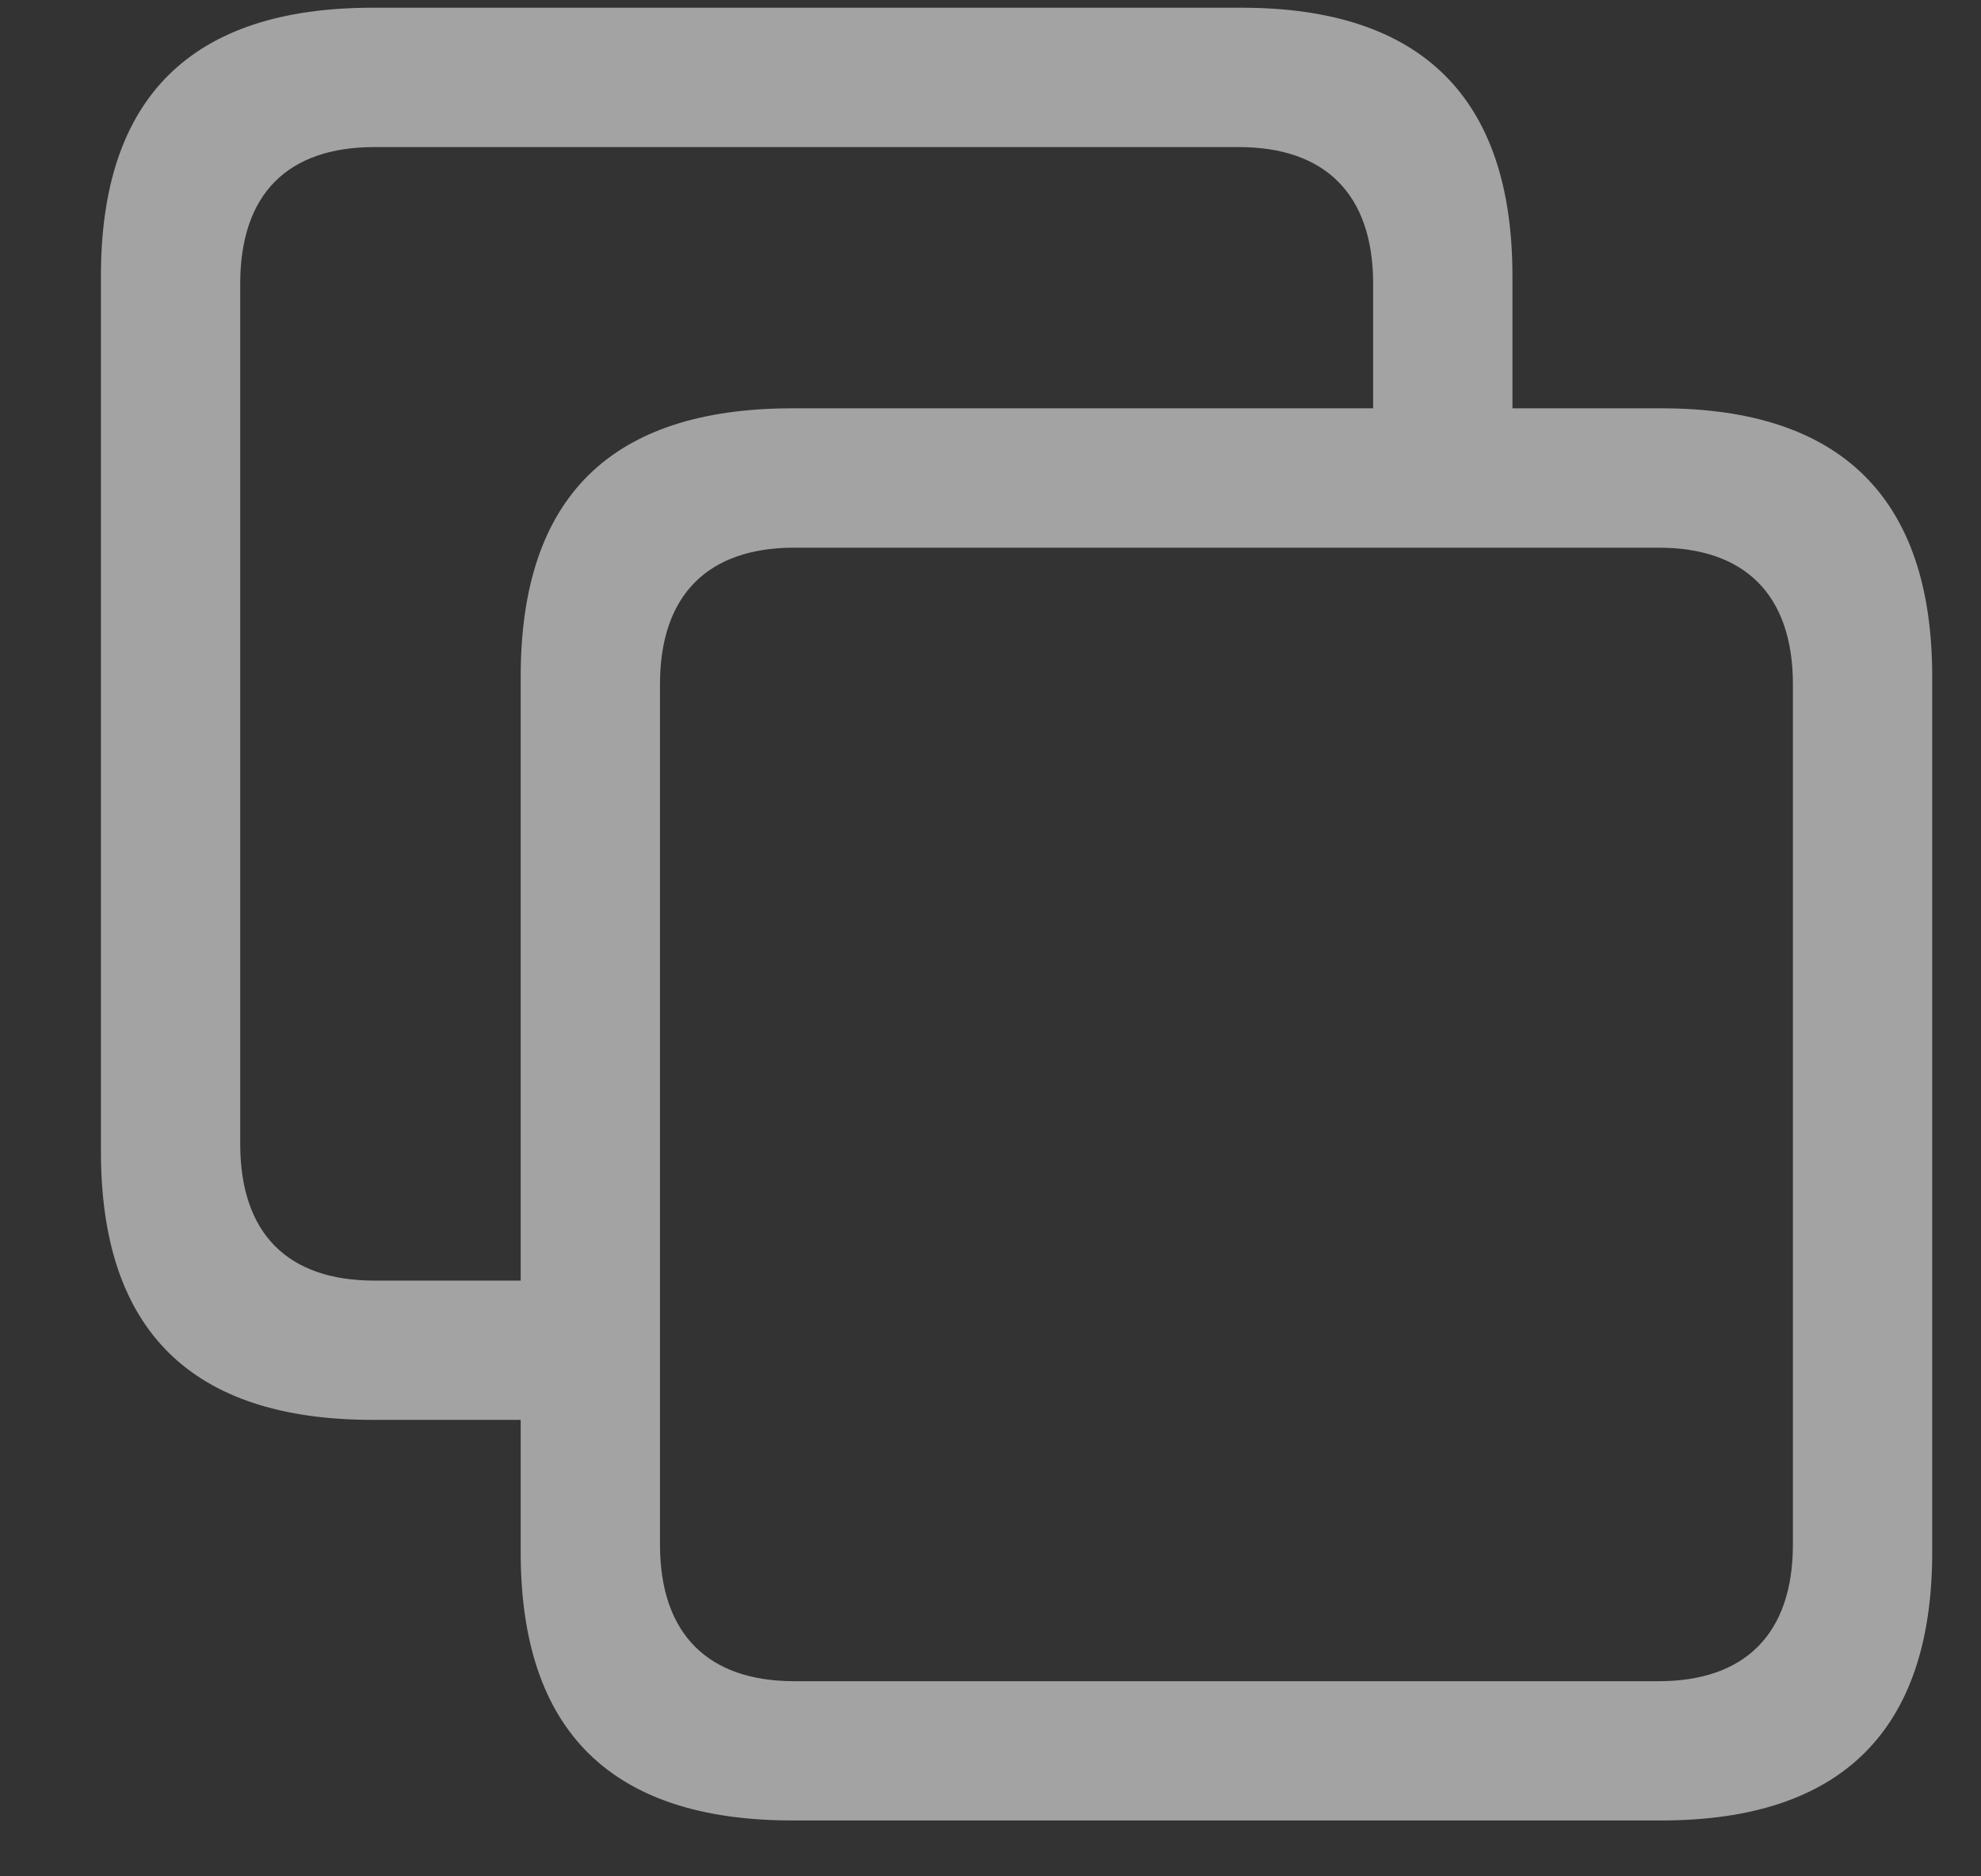 <svg width="19" height="18" viewBox="0 0 19 18" fill="none" xmlns="http://www.w3.org/2000/svg">
<rect x="0" y="0" width="19" height="18" fill="#333333" stroke="none"/>
<path d="M3.574 13.621H4.994V14.891C4.994 16.601 5.857 17.464 7.6 17.464H15.934C17.661 17.464 18.532 16.601 18.532 14.891V6.491C18.532 4.781 17.661 3.917 15.934 3.917H14.506V2.647C14.506 0.938 13.635 0.074 11.908 0.074H3.574C1.831 0.074 0.968 0.938 0.968 2.647V11.048C0.968 12.758 1.831 13.621 3.574 13.621ZM3.591 12.285C2.761 12.285 2.304 11.836 2.304 10.973V2.722C2.304 1.859 2.761 1.411 3.591 1.411H11.883C12.705 1.411 13.17 1.859 13.17 2.722V3.917H7.6C5.857 3.917 4.994 4.772 4.994 6.491V12.285H3.591ZM7.617 16.128C6.795 16.128 6.33 15.68 6.33 14.816V6.565C6.33 5.702 6.795 5.254 7.617 5.254H15.909C16.731 5.254 17.196 5.702 17.196 6.565V14.816C17.196 15.68 16.731 16.128 15.909 16.128H7.617Z" fill="white" fill-opacity="0.55"/>
</svg>
